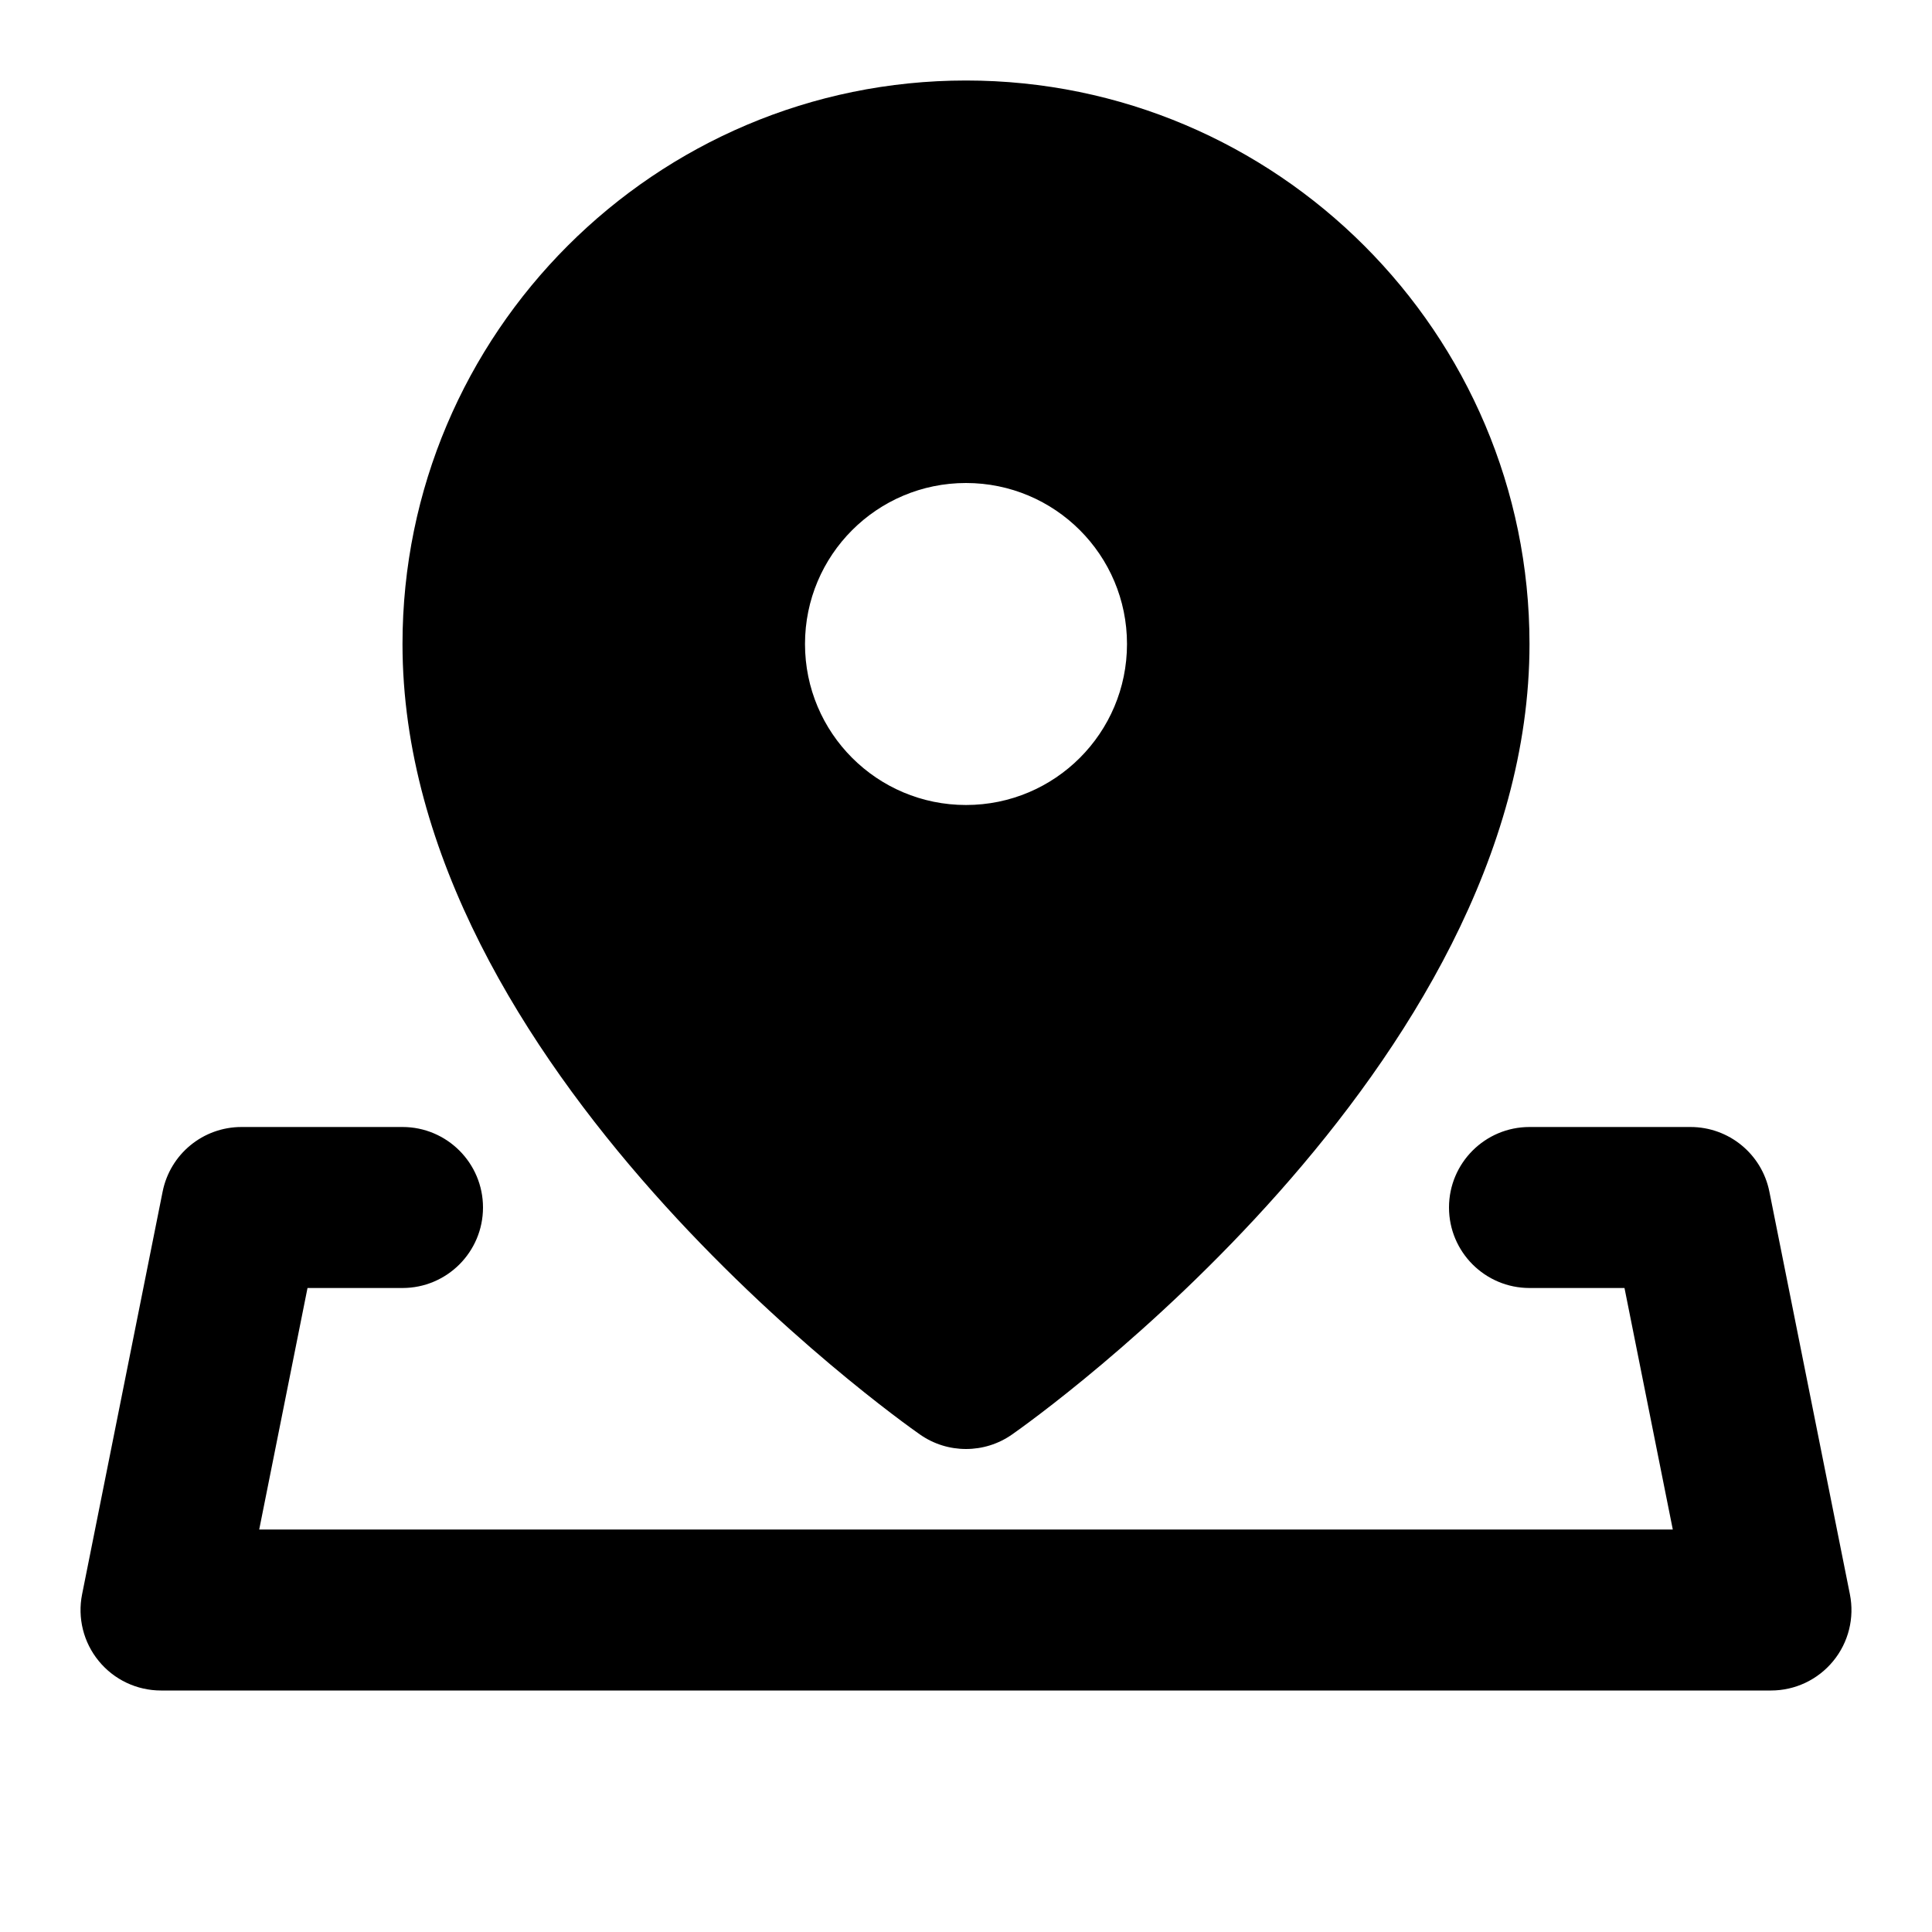 <?xml version="1.0" encoding="iso-8859-1"?>
<!-- Generator: Adobe Illustrator 28.2.0, SVG Export Plug-In . SVG Version: 6.00 Build 0)  -->
<svg version="1.1" baseProfile="basic" id="Layer_1"
	 xmlns="http://www.w3.org/2000/svg" xmlns:xlink="http://www.w3.org/1999/xlink" x="0px" y="0px" viewBox="0 0 24 24"
	 xml:space="preserve">
<path d="M21.98,14.804C21.887,14.336,21.477,14,21,14h-2c-0.552,0-1,0.448-1,1s0.448,1,1,1h1.18l0.6,3H3.22l0.6-3H5
	c0.552,0,1-0.448,1-1s-0.448-1-1-1H3c-0.477,0-0.887,0.336-0.98,0.804l-1,5c-0.059,0.294,0.017,0.599,0.207,0.83
	C1.417,20.866,1.7,21,2,21h20c0.3,0,0.583-0.134,0.773-0.366c0.19-0.231,0.266-0.536,0.207-0.83L21.98,14.804z"/>
<path d="M12,1C8.14,1,5,4.14,5,8c0,5.26,6.164,9.636,6.427,9.819C11.599,17.94,11.799,18,12,18s0.401-0.06,0.573-0.181
	C12.836,17.636,19,13.26,19,8C19,4.14,15.86,1,12,1z M12,10c-1.105,0-2-0.895-2-2c0-1.105,0.895-2,2-2s2,0.895,2,2
	C14,9.105,13.105,10,12,10z"/>
</svg>